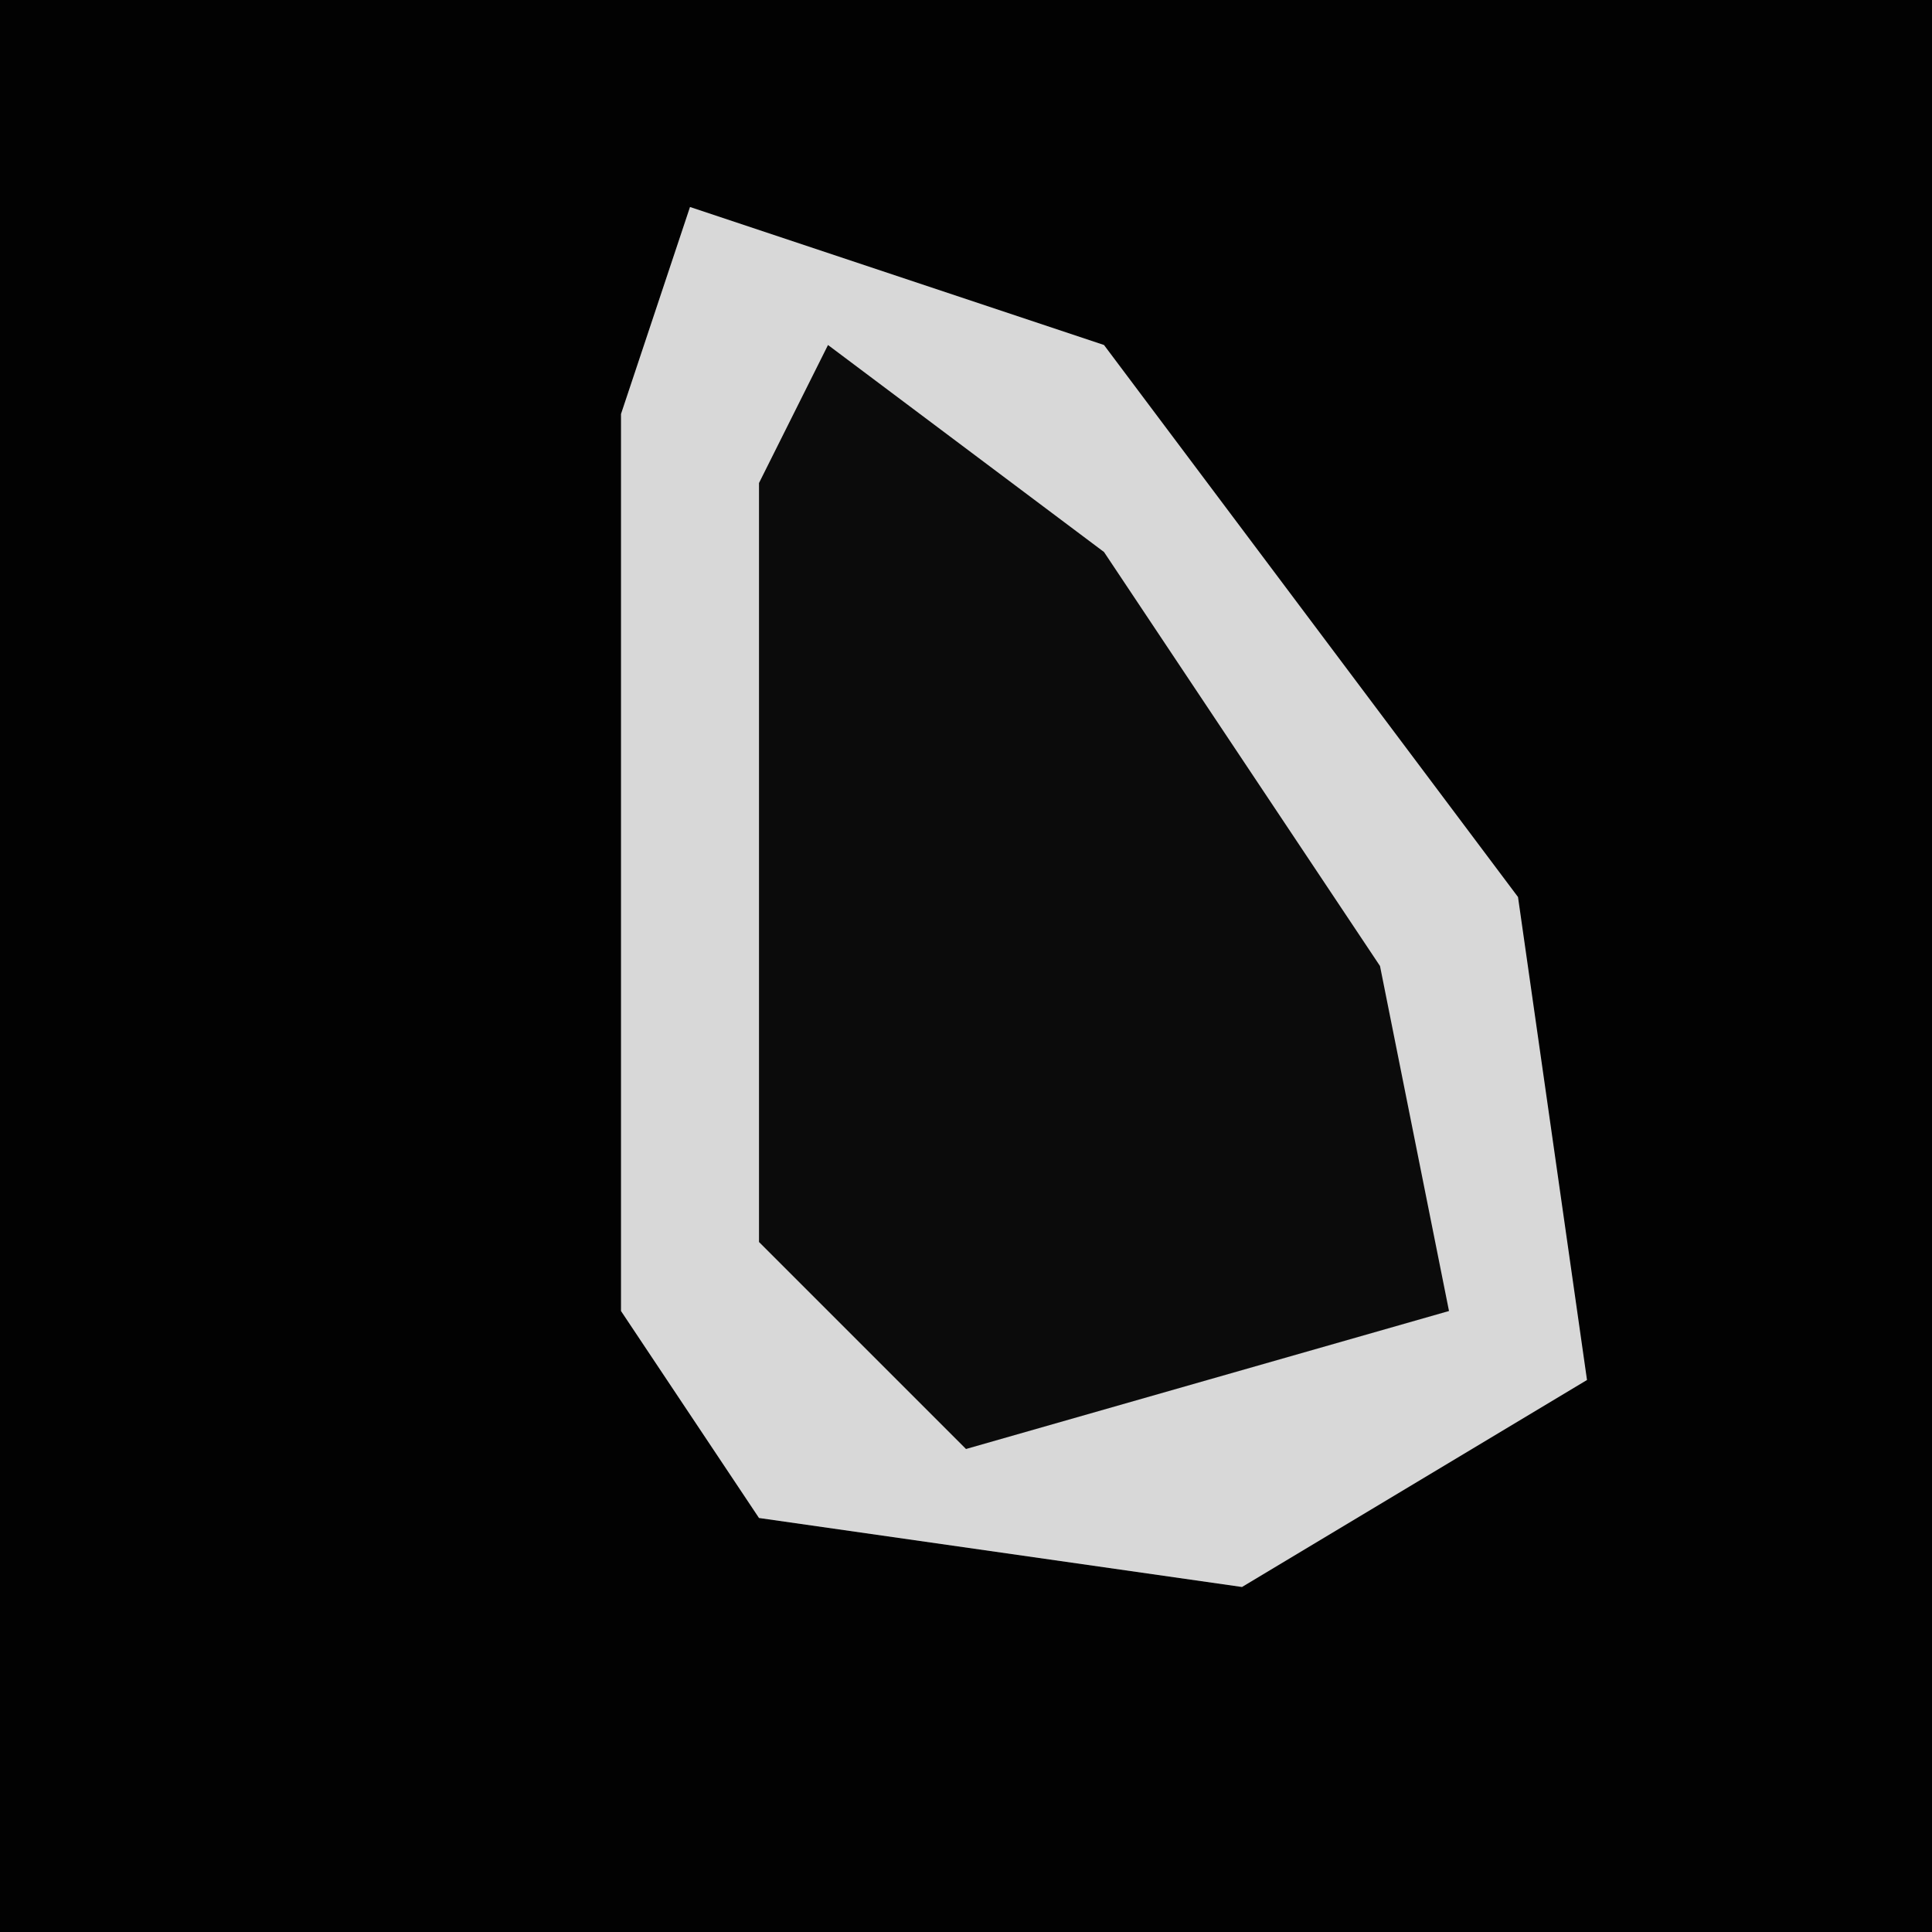 <?xml version="1.0" encoding="UTF-8"?>
<svg version="1.1" xmlns="http://www.w3.org/2000/svg" width="28" height="28">
<path d="M0,0 L28,0 L28,28 L0,28 Z " fill="#020202" transform="translate(0,0)"/>
<path d="M0,0 L6,2 L12,10 L13,17 L8,20 L1,19 L-1,16 L-1,3 Z " fill="#0B0B0B" transform="translate(10,3)"/>
<path d="M0,0 L6,2 L12,10 L13,17 L8,20 L1,19 L-1,16 L-1,3 Z M2,2 L1,4 L1,15 L4,18 L11,16 L10,11 L6,5 Z " fill="#D8D8D8" transform="translate(10,3)"/>
</svg>
